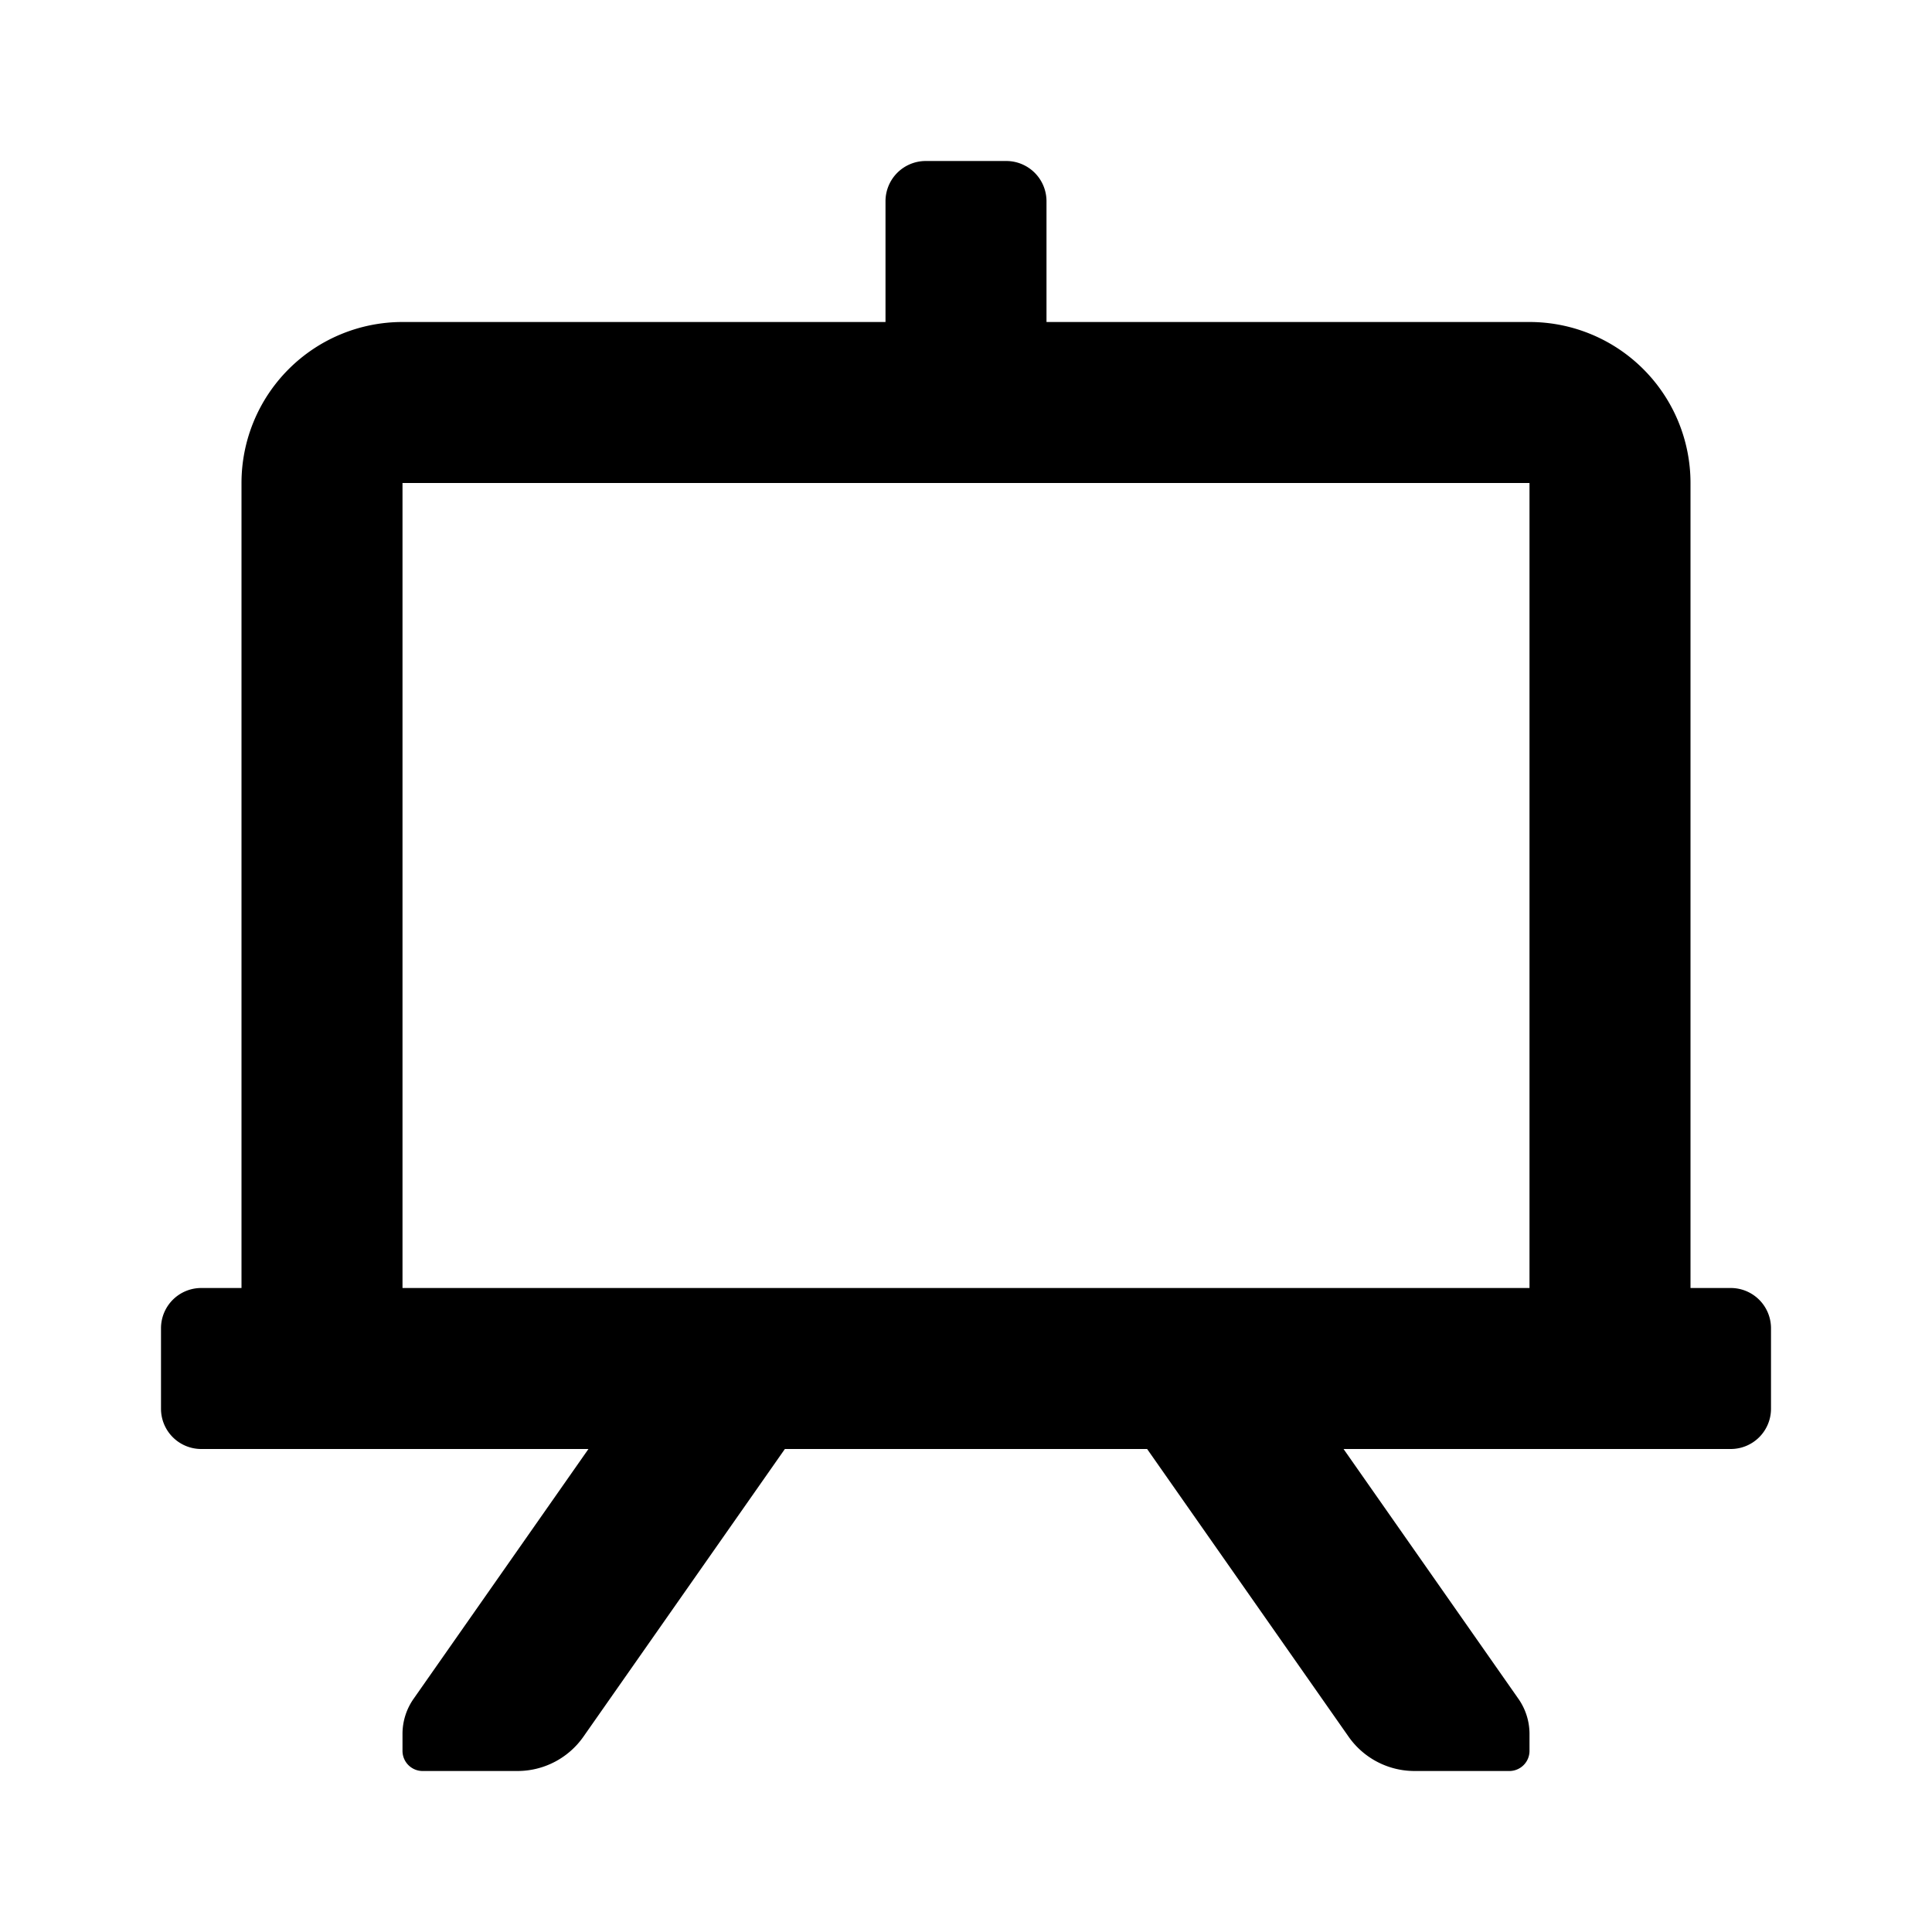 <svg t="1709796738020" class="icon" viewBox="0 0 1024 1024" version="1.1" xmlns="http://www.w3.org/2000/svg" p-id="4447"
  width="200" height="200">
  <path
    d="M938.667 704a21.333 21.333 0 0 0-21.333-21.333H896V256a85.333 85.333 0 0 0-85.333-85.333h-256V106.667a21.333 21.333 0 0 0-21.333-21.333h-42.667a21.333 21.333 0 0 0-21.333 21.333V170.667H213.333a85.333 85.333 0 0 0-85.333 85.333v426.667h-21.333a21.333 21.333 0 0 0-21.333 21.333v42.667a21.333 21.333 0 0 0 21.333 21.333h205.227l-92.587 132.267a32.427 32.427 0 0 0-5.973 18.347v9.387a10.667 10.667 0 0 0 10.667 10.667h50.347a42.667 42.667 0 0 0 34.987-18.347L416 768h192l106.667 152.32a42.667 42.667 0 0 0 34.987 18.347h50.347a10.667 10.667 0 0 0 10.667-10.667v-9.387a32.427 32.427 0 0 0-5.973-18.347L712.107 768h205.227a21.333 21.333 0 0 0 21.333-21.333z m-128-21.333H213.333V256h597.333z"
    p-id="4448"></path>
</svg>